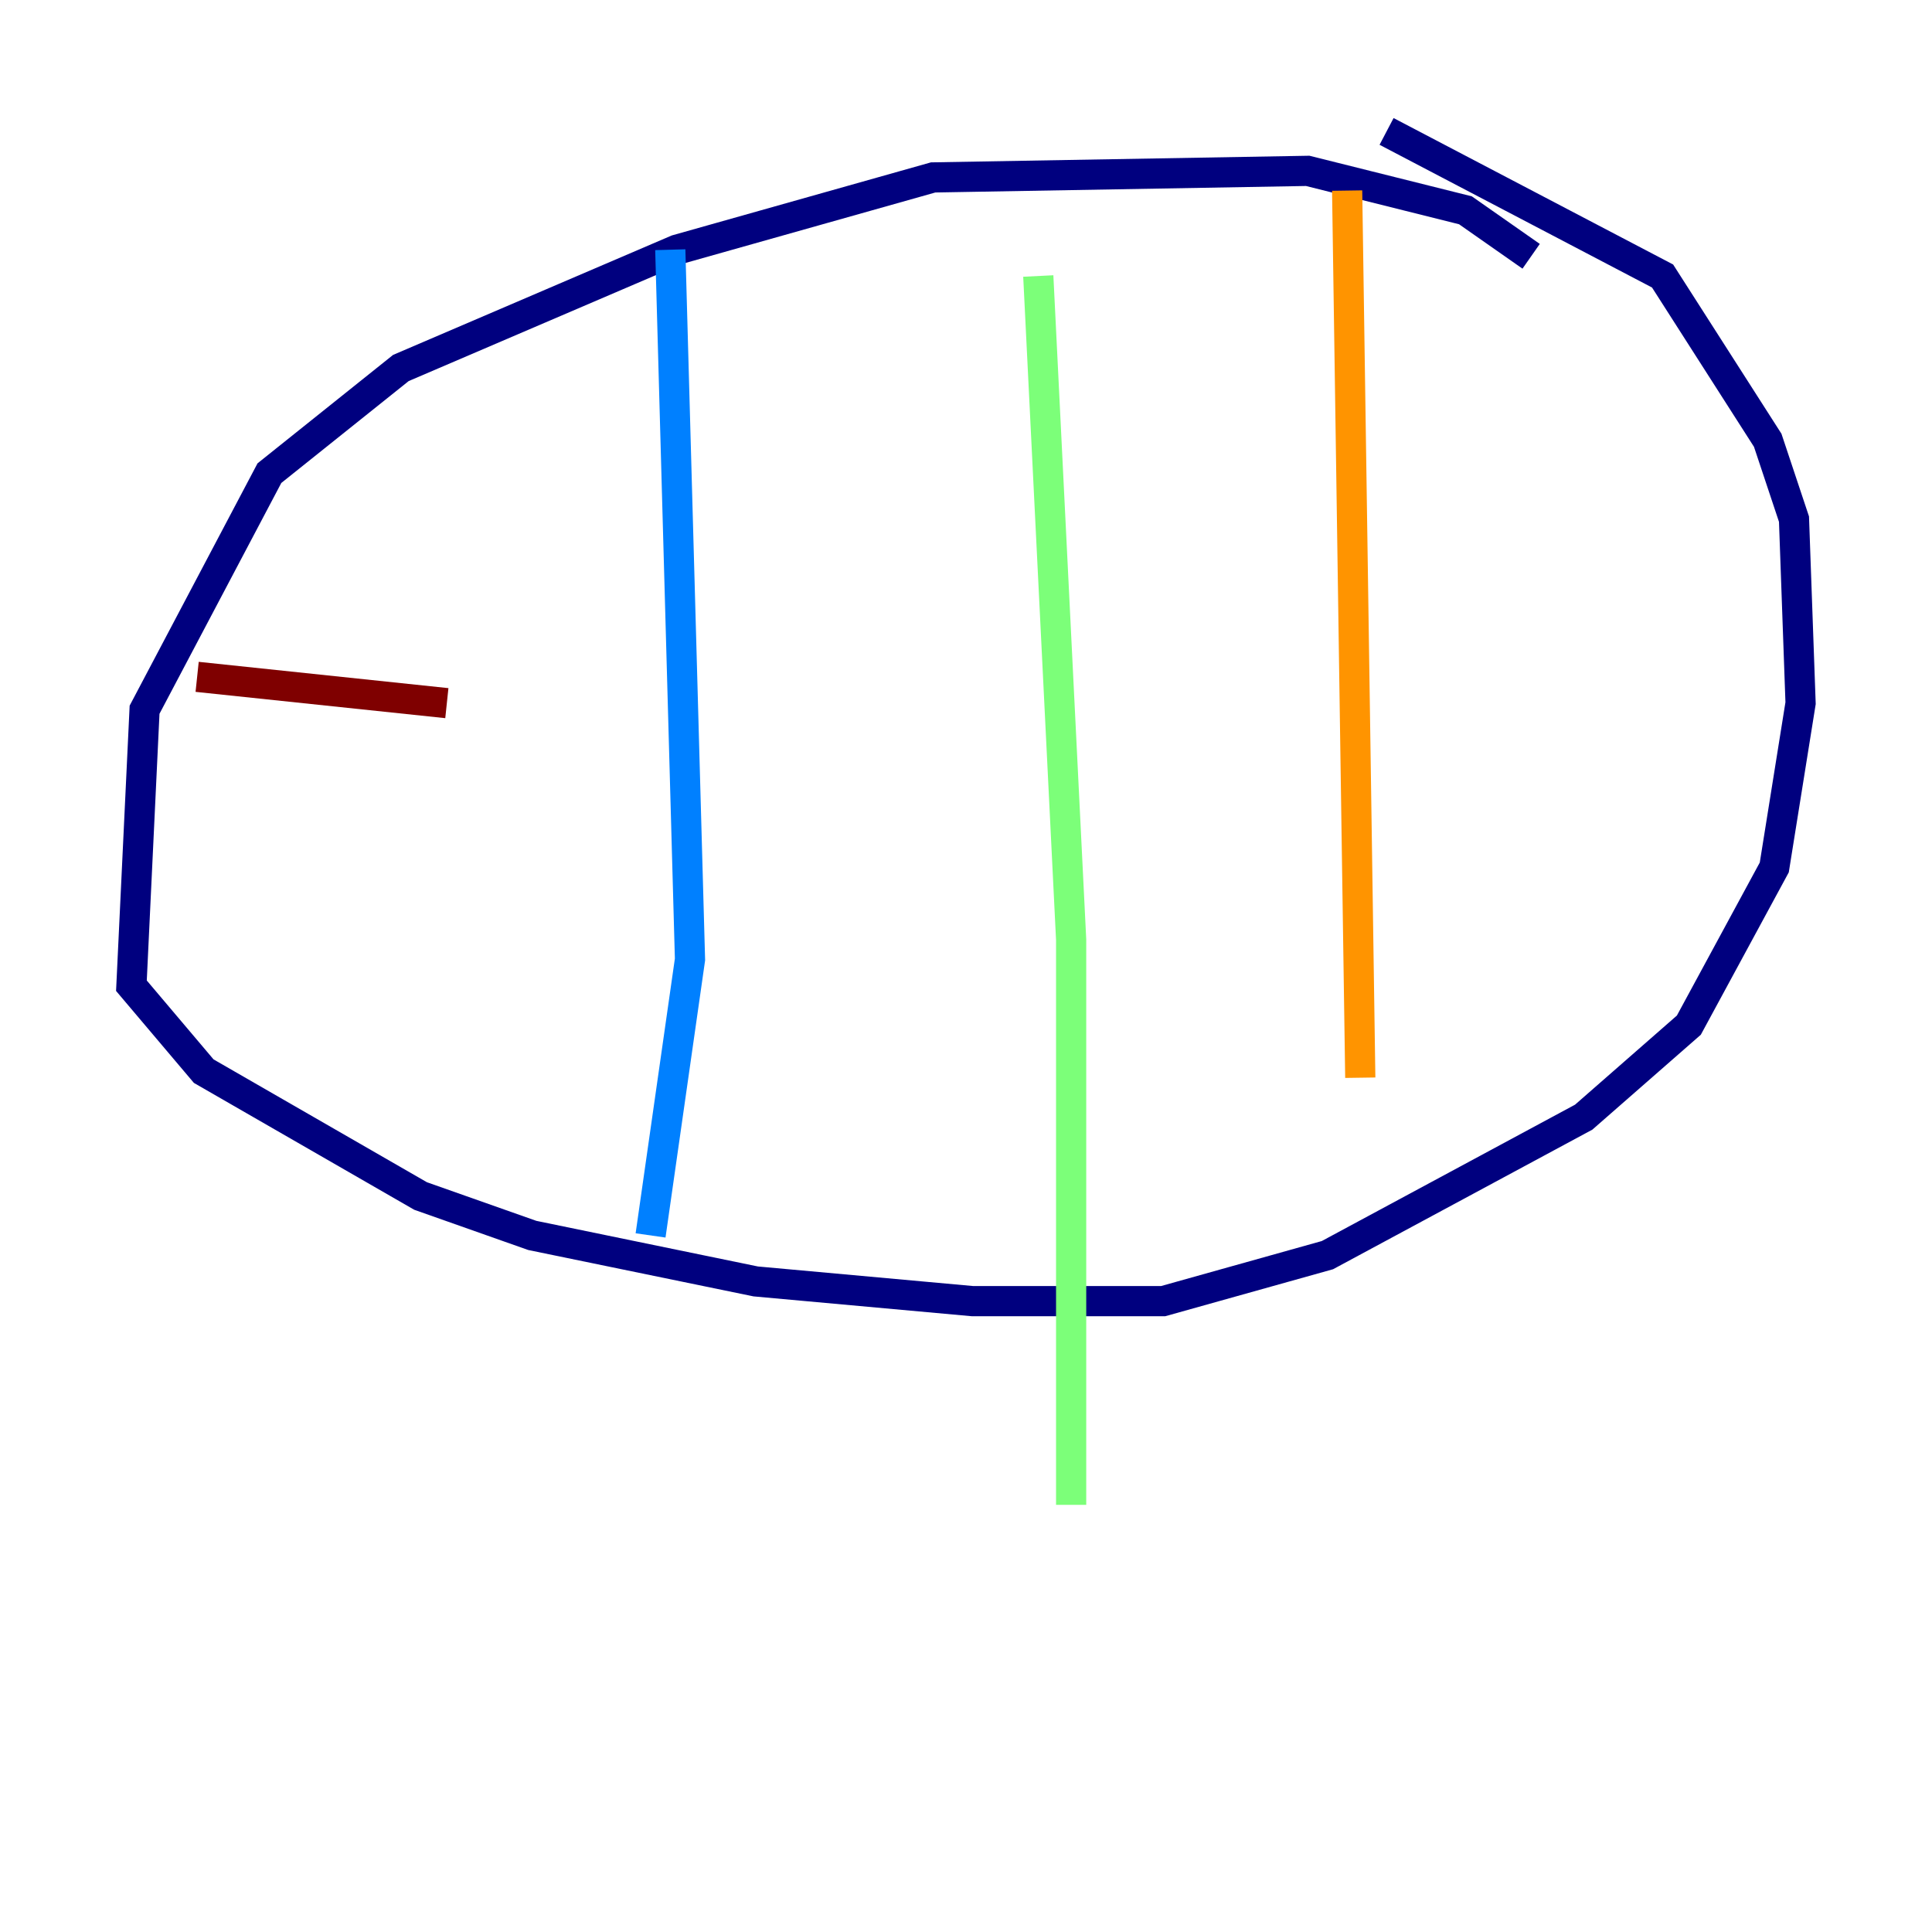 <?xml version="1.0" encoding="utf-8" ?>
<svg baseProfile="tiny" height="128" version="1.2" viewBox="0,0,128,128" width="128" xmlns="http://www.w3.org/2000/svg" xmlns:ev="http://www.w3.org/2001/xml-events" xmlns:xlink="http://www.w3.org/1999/xlink"><defs /><polyline fill="none" points="101.442,16.98 97.088,13.932 86.639,11.32 61.823,11.755 44.843,16.544 26.558,24.381 17.85,31.347 9.578,47.02 8.707,65.306 13.497,70.966 27.864,79.238 35.265,81.85 50.068,84.898 64.435,86.204 77.061,86.204 87.946,83.156 104.925,74.014 111.891,67.918 117.551,57.469 119.293,46.585 118.857,34.395 117.116,29.17 110.15,18.286 91.864,8.707" stroke="#00007f" stroke-width="2" /><polyline fill="none" points="44.408,16.544 45.714,63.565 43.102,81.85" stroke="#0080ff" stroke-width="2" /><polyline fill="none" points="68.789,18.286 70.966,62.258 70.966,99.701" stroke="#7cff79" stroke-width="2" /><polyline fill="none" points="89.252,12.626 90.122,71.401" stroke="#ff9400" stroke-width="2" /><polyline fill="none" points="13.061,44.843 29.605,46.585" stroke="#7f0000" stroke-width="2" /></svg>